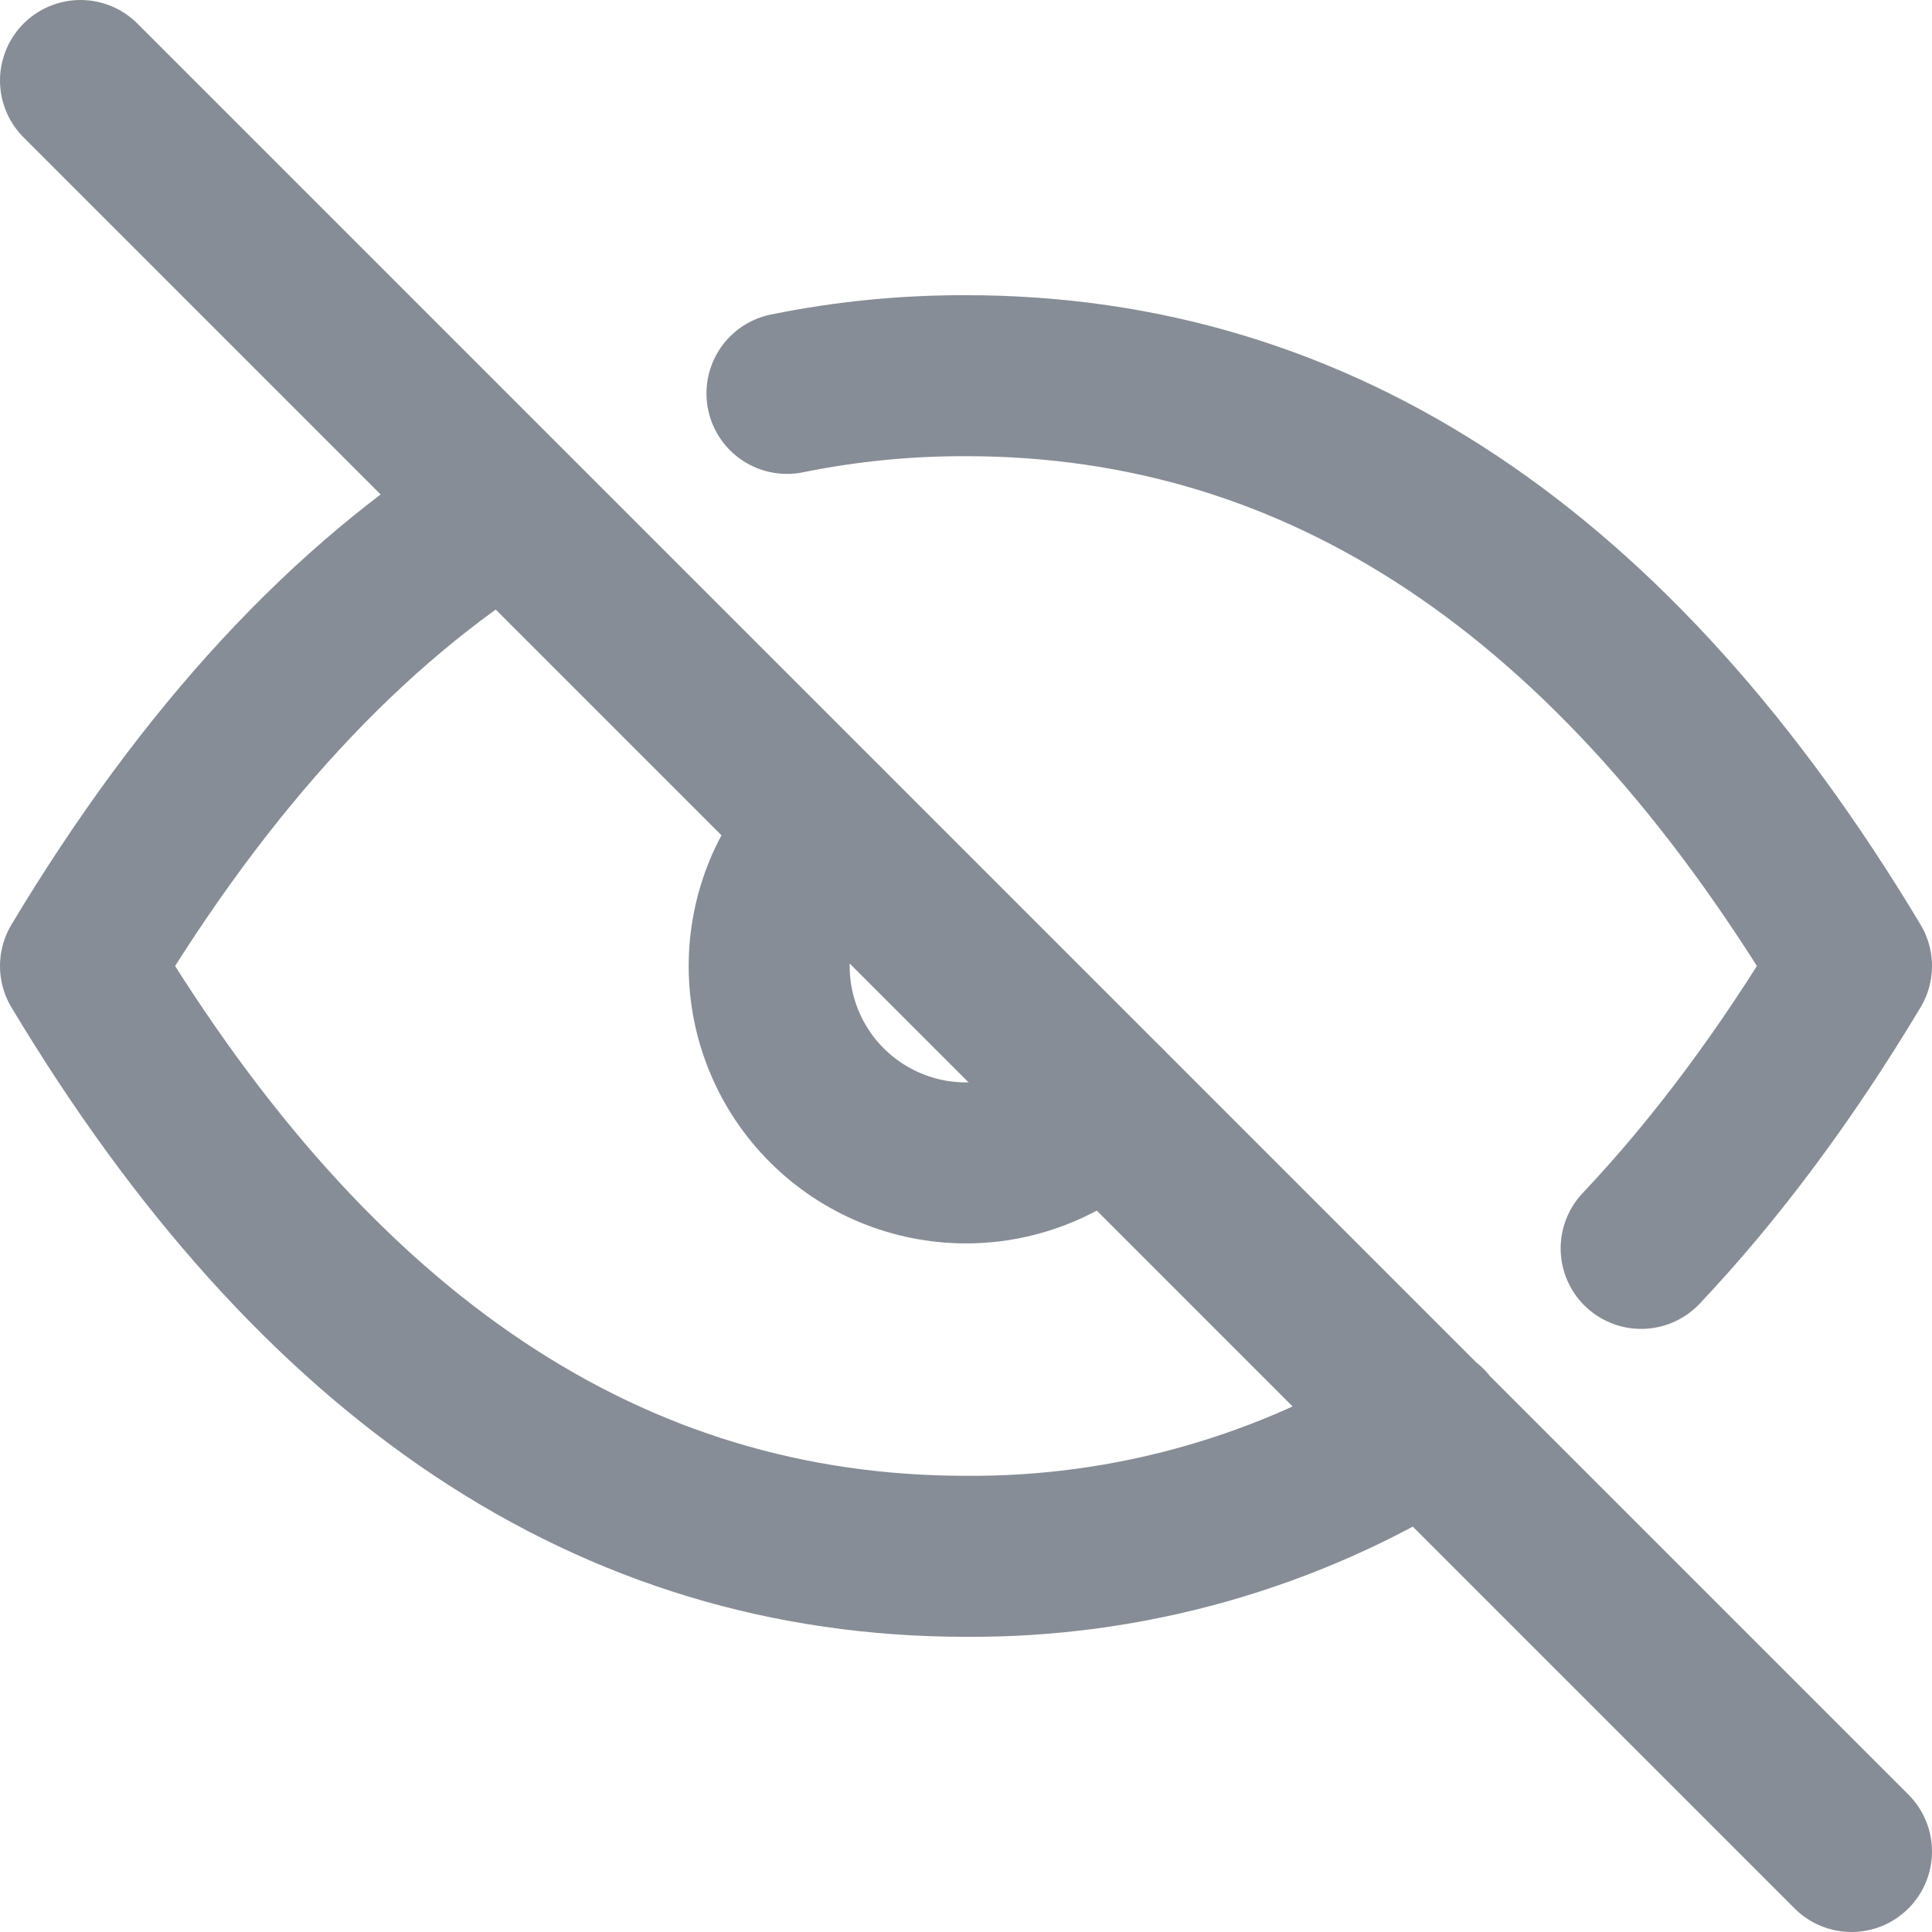 <svg width="24" height="24" viewBox="0 0 24 24" fill="none" xmlns="http://www.w3.org/2000/svg">
<g id="Group">
<path id="Vector" d="M10.271 10.273C9.812 10.732 9.555 11.353 9.555 12.002C9.555 12.65 9.813 13.272 10.271 13.73C10.73 14.188 11.351 14.446 12 14.446C12.648 14.446 13.27 14.188 13.728 13.729" stroke="#878D96" stroke-width="2" stroke-linecap="round" stroke-linejoin="round"/>
<path id="Vector_2" d="M17.721 17.711C16.007 18.784 14.022 19.347 12 19.333C7.6 19.333 3.933 16.889 1 12C2.555 9.409 4.315 7.505 6.28 6.287M9.776 4.887C10.508 4.738 11.253 4.665 12 4.667C16.4 4.667 20.067 7.111 23 12C22.186 13.357 21.315 14.526 20.387 15.508M1 1L23 23" stroke="#878D96" stroke-width="2" stroke-linecap="round" stroke-linejoin="round"/>
</g>
</svg>
